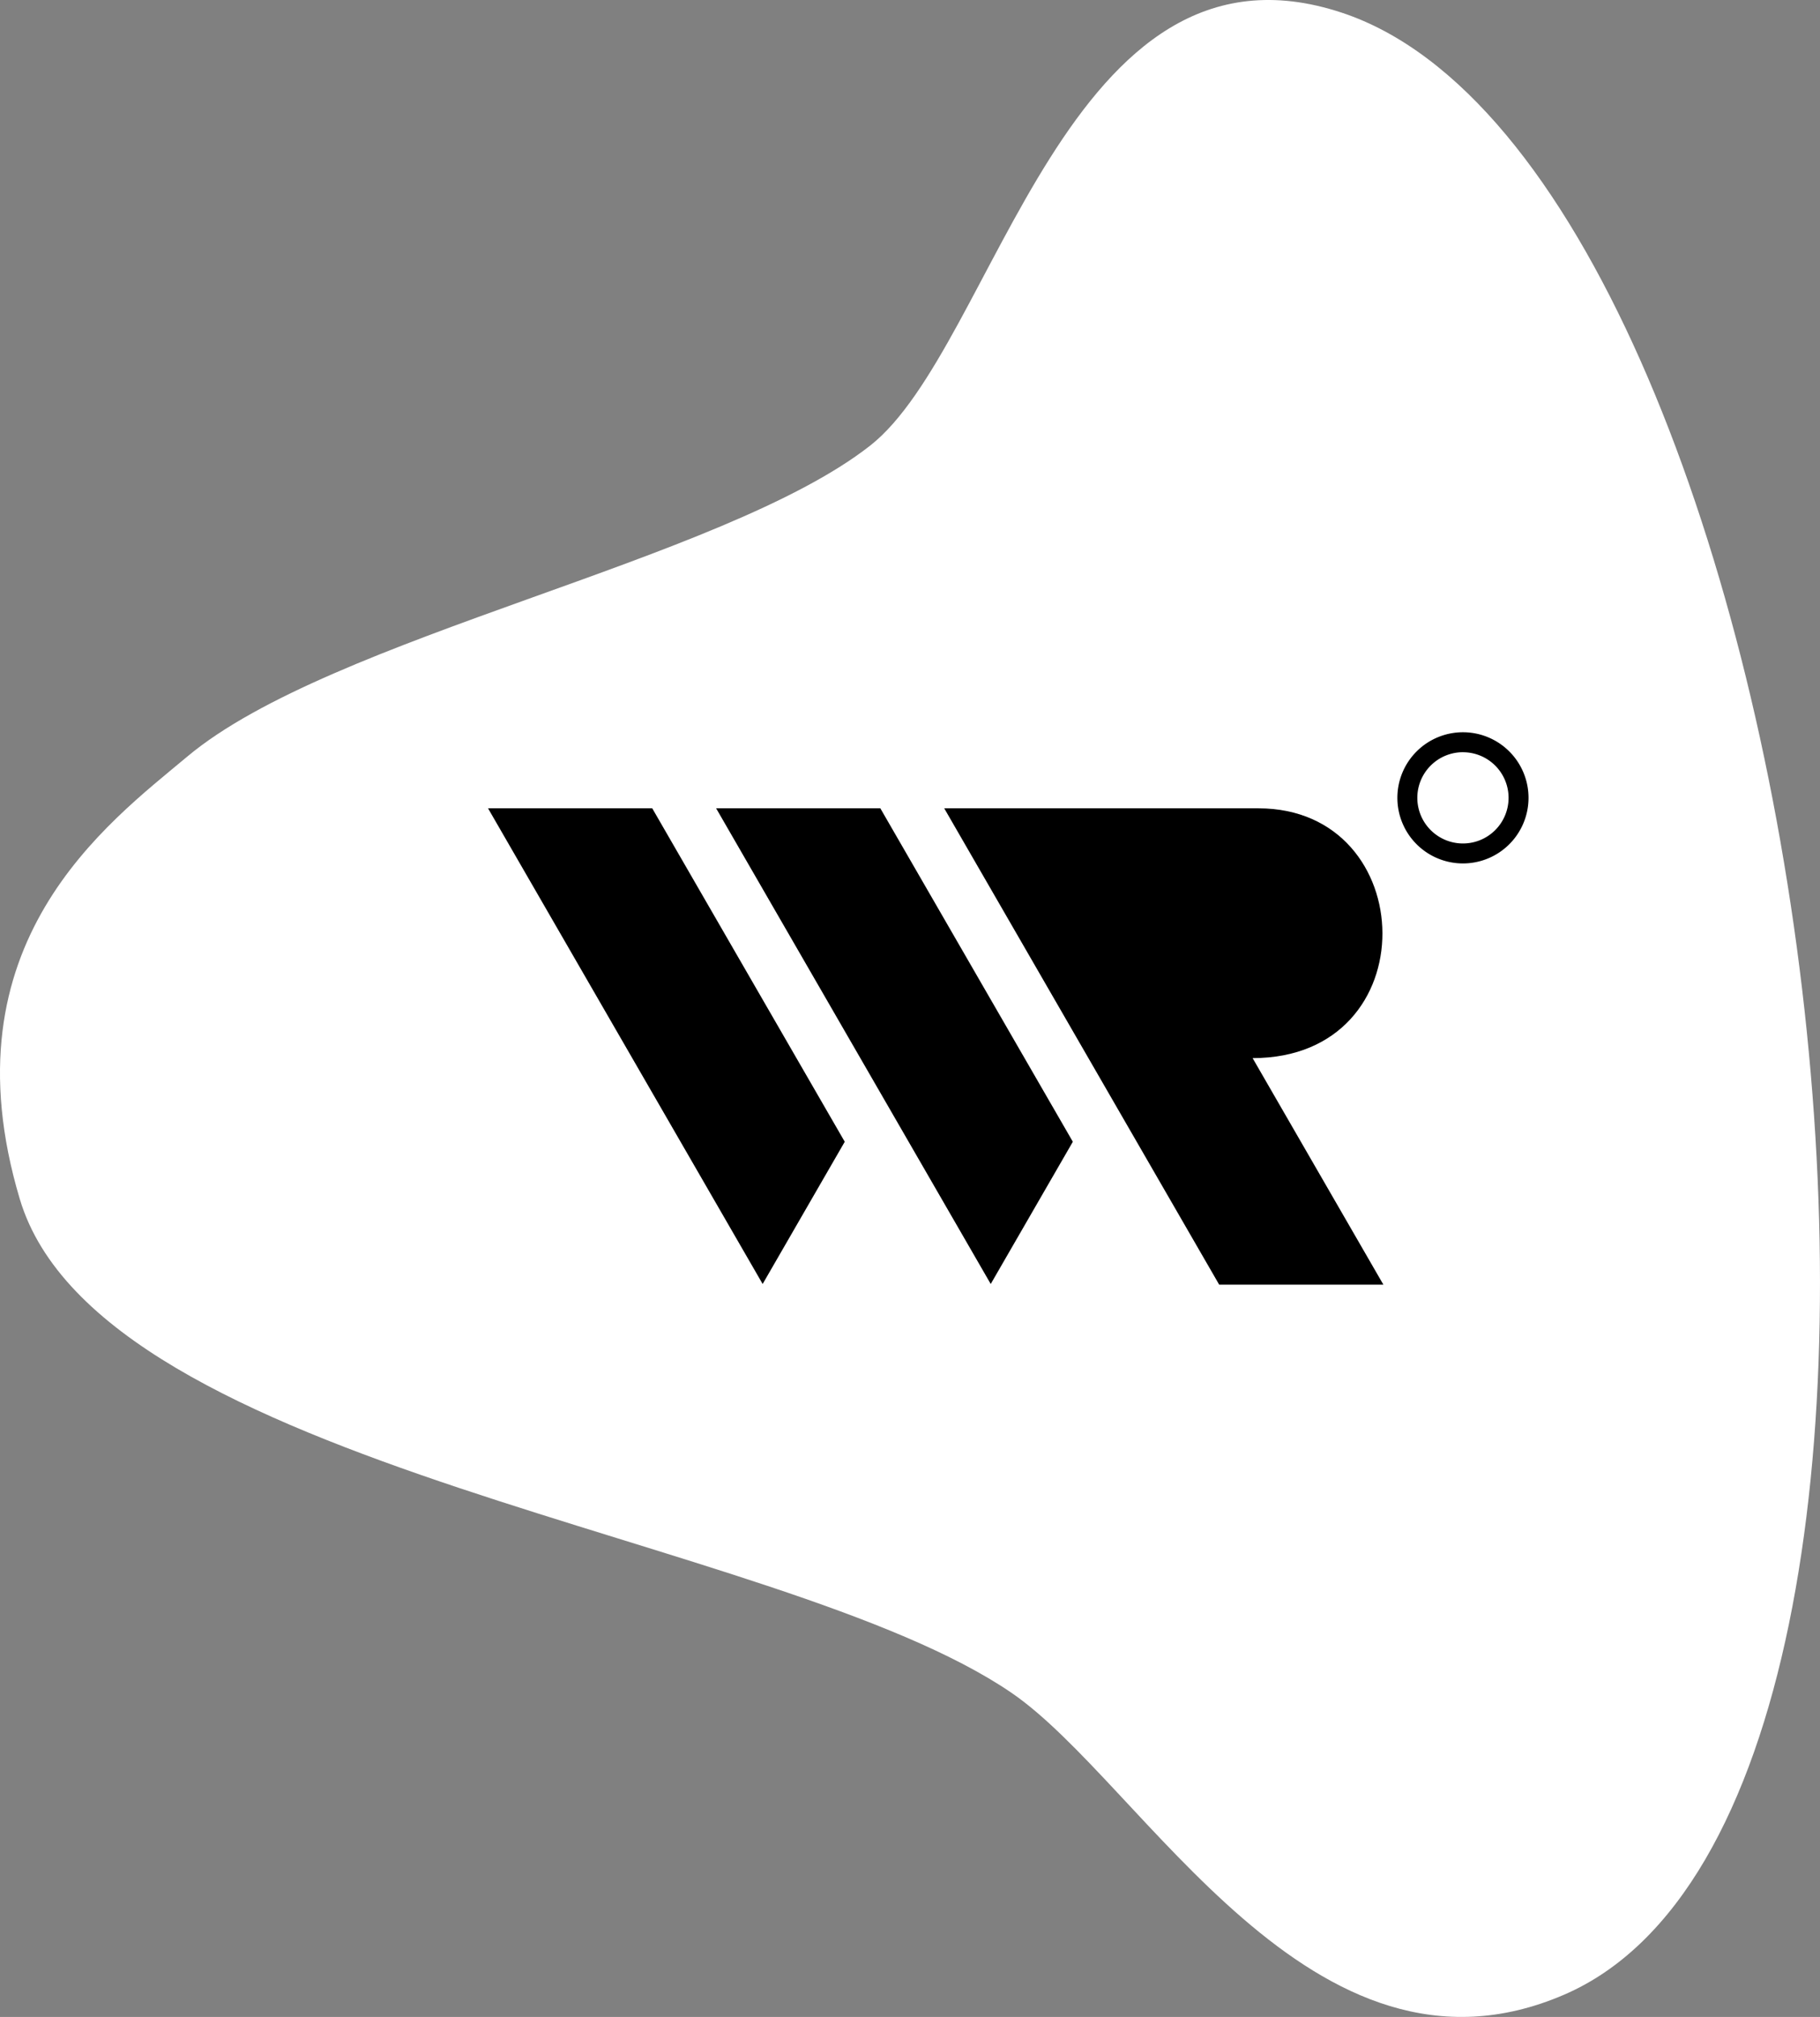 <svg id="Component_33_1" data-name="Component 33 – 1" xmlns="http://www.w3.org/2000/svg" width="104" height="115.229" viewBox="0 0 104 115.229">
  <rect x="0" y="0" width="104" height="115.229" fill="#808080" stroke="none"/>
  <path id="Path_64" data-name="Path 64" d="M784.692,356.443c7.2-5.638,11.242-29.945,26.962-24.741,27.043,8.953,38.857,101.983,12.688,113.239-14.4,6.193-24.034-12.106-31.573-17.259-13.276-9.074-52.038-12.735-56.659-28.2-4.374-14.634,5.019-21.465,9.567-25.28C753.888,367.32,776.252,363.049,784.692,356.443Z" transform="translate(-734.978 -330.977)" fill="#fff"/>
  <g id="Group_38" data-name="Group 38" transform="translate(27.891 41.836)">
    <path id="Path_2" data-name="Path 2" d="M944.81,361.512l-7.473-12.943c10.035,0,9.634-14.271.333-14.271H919.715l15.712,27.214Z" transform="translate(-893.65 -329.954)" fill-rule="evenodd"/>
    <path id="Path_3" data-name="Path 3" d="M792.021,361.473l4.692-8.126-11-19.049h-9.383Z" transform="translate(-763.299 -329.954)" fill-rule="evenodd"/>
    <path id="Path_4" data-name="Path 4" d="M648.637,361.473l4.691-8.126-11-19.049h-9.383Z" transform="translate(-632.948 -329.954)" fill-rule="evenodd"/>
    <path id="Path_5" data-name="Path 5" d="M1208.346,286.5a3.747,3.747,0,1,1-3.747,3.747,3.747,3.747,0,0,1,3.747-3.747Zm0,1.14a2.607,2.607,0,1,0,2.607,2.607A2.606,2.606,0,0,0,1208.346,287.642Z" transform="translate(-1152.64 -286.502)" fill-rule="evenodd"/>
  </g>
</svg>
